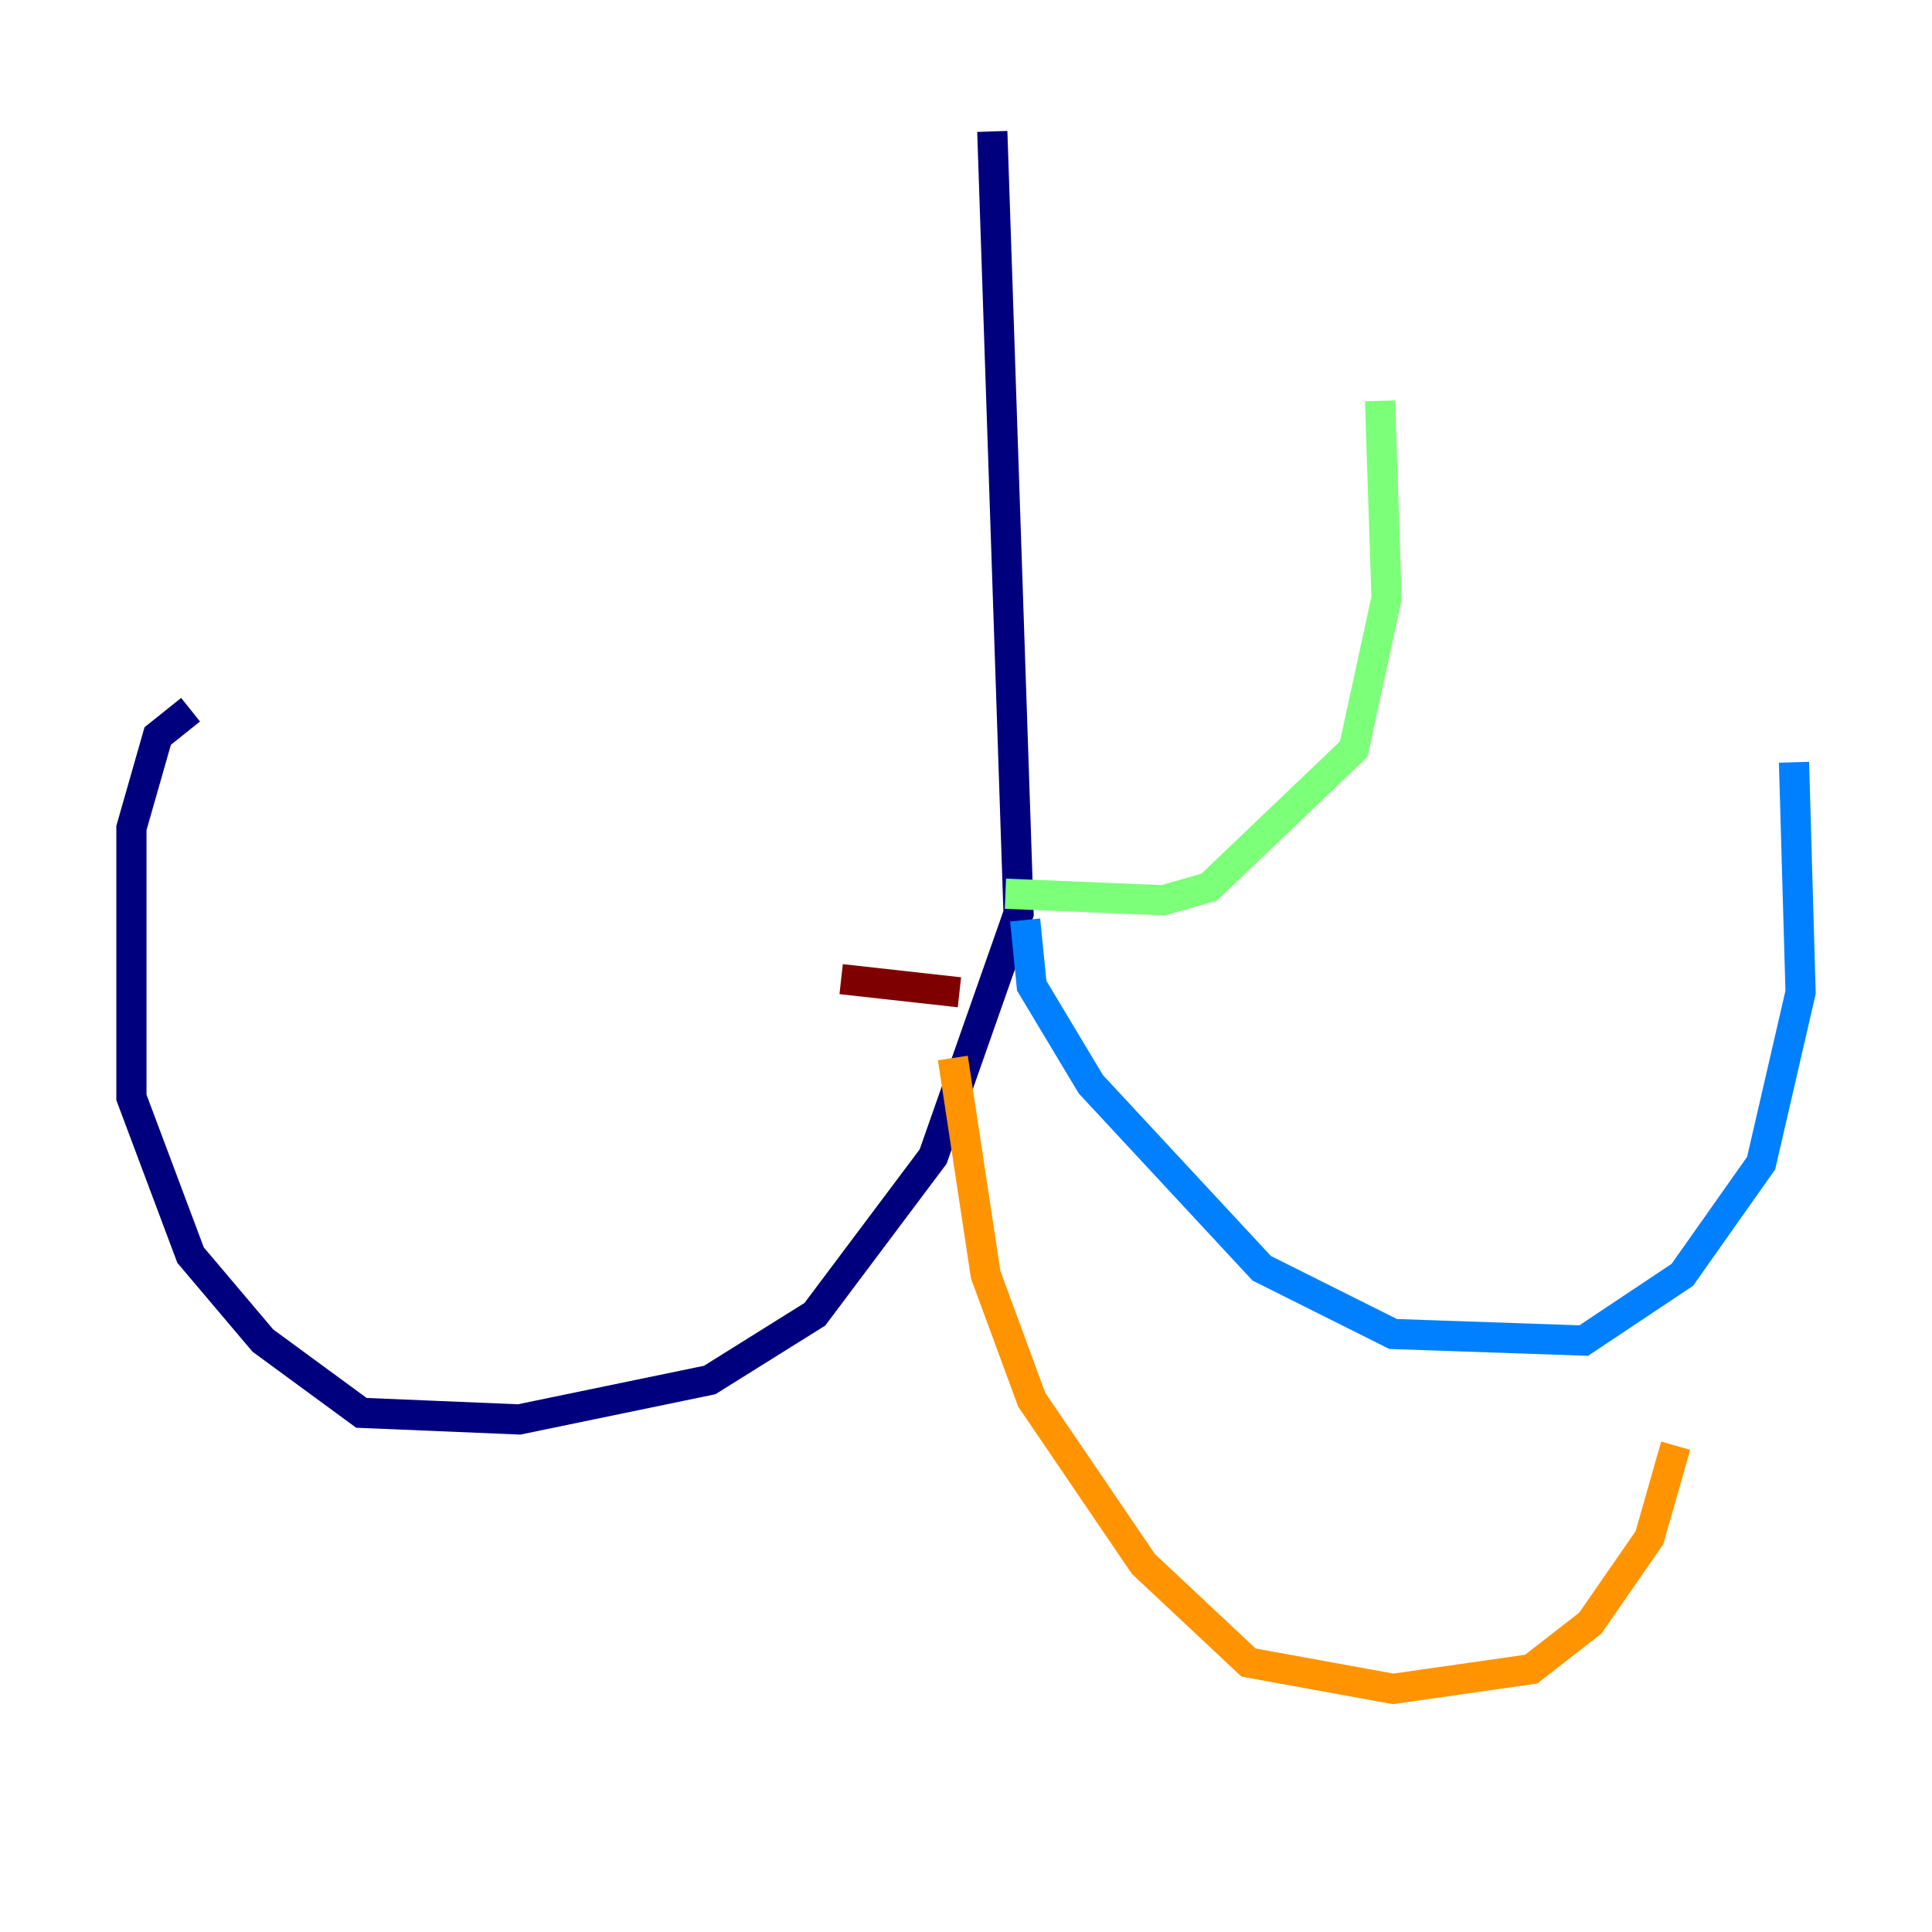 <?xml version="1.0" encoding="utf-8" ?>
<svg baseProfile="tiny" height="128" version="1.2" viewBox="0,0,128,128" width="128" xmlns="http://www.w3.org/2000/svg" xmlns:ev="http://www.w3.org/2001/xml-events" xmlns:xlink="http://www.w3.org/1999/xlink"><defs /><polyline fill="none" points="65.742,8.707 67.483,60.517 61.823,76.626 53.986,87.075 47.02,91.429 34.395,94.041 23.946,93.605 17.415,88.816 12.626,83.156 8.707,72.707 8.707,54.857 10.449,48.762 12.626,47.02" stroke="#00007f" stroke-width="2" /><polyline fill="none" points="67.918,60.952 68.354,65.306 72.272,71.837 83.592,84.027 92.299,88.381 104.925,88.816 111.456,84.463 116.68,77.061 119.293,65.742 118.857,50.503" stroke="#0080ff" stroke-width="2" /><polyline fill="none" points="66.612,59.211 77.061,59.646 80.109,58.776 89.687,49.633 91.864,39.619 91.429,26.558" stroke="#7cff79" stroke-width="2" /><polyline fill="none" points="63.129,70.095 65.306,84.463 68.354,92.735 75.755,103.619 82.721,110.15 92.299,111.891 101.442,110.585 105.361,107.537 109.279,101.878 111.02,95.782" stroke="#ff9400" stroke-width="2" /><polyline fill="none" points="63.565,65.742 55.728,64.871" stroke="#7f0000" stroke-width="2" /></svg>
